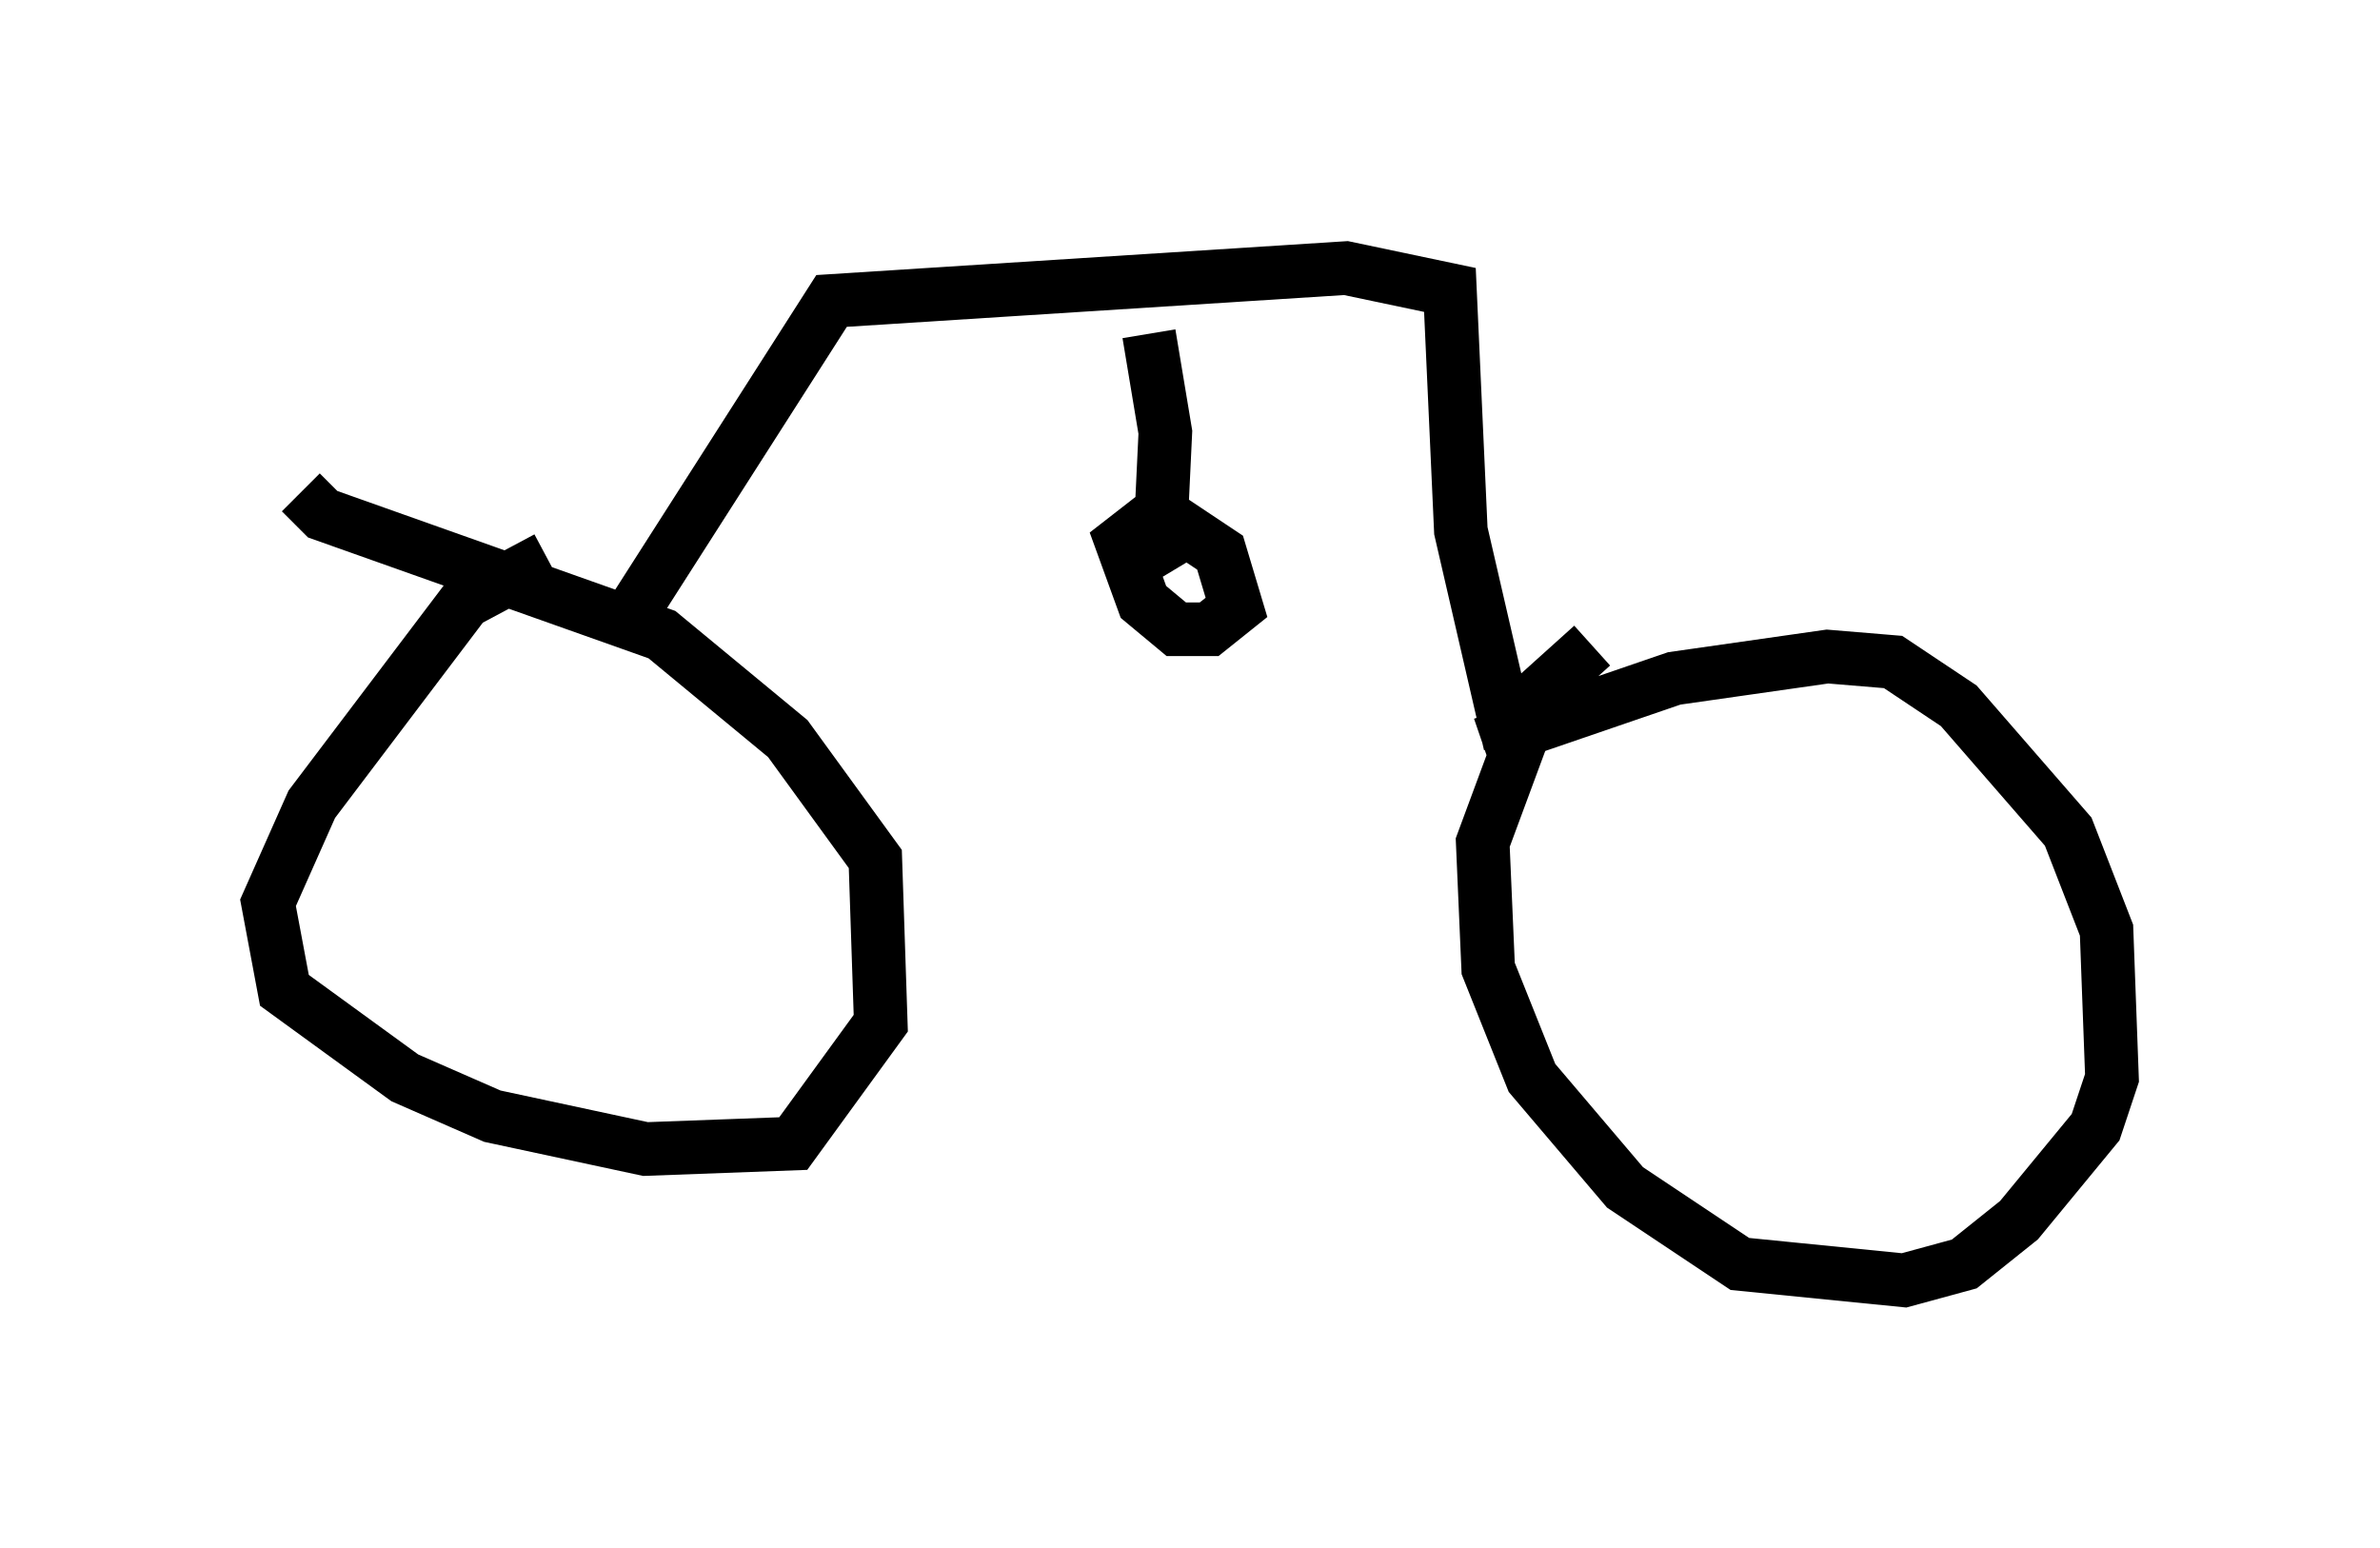 <?xml version="1.0" encoding="utf-8" ?>
<svg baseProfile="full" height="28.886" version="1.1" width="44.402" xmlns="http://www.w3.org/2000/svg" xmlns:ev="http://www.w3.org/2001/xml-events" xmlns:xlink="http://www.w3.org/1999/xlink"><defs /><rect fill="white" height="28.886" width="44.402" x="0" y="0" /><path d="M11.329, 11.125 m-1.123, -0.715 l-1.531, 0.817 -2.858, 3.777 l-0.817, 1.838 0.306, 1.633 l2.246, 1.633 1.633, 0.715 l2.858, 0.613 2.756, -0.102 l1.633, -2.246 -0.102, -3.063 l-1.633, -2.246 -2.348, -1.94 l-6.329, -2.246 -0.408, -0.408 m22.05, 4.696 l3.573, -1.225 2.858, -0.408 l1.225, 0.102 1.225, 0.817 l2.042, 2.348 0.715, 1.838 l0.102, 2.756 -0.306, 0.919 l-1.429, 1.735 -1.021, 0.817 l-1.123, 0.306 -3.063, -0.306 l-2.144, -1.429 -1.735, -2.042 l-0.817, -2.042 -0.102, -2.348 l1.021, -2.756 1.021, -0.919 m-1.531, 1.838 l-0.919, -3.981 -0.204, -4.492 l-1.94, -0.408 -9.596, 0.613 l-3.981, 6.227 m9.902, -5.615 l0.306, 1.838 -0.102, 2.144 l0.51, -0.306 0.613, 0.408 l0.306, 1.021 -0.51, 0.408 l-0.613, 0.0 -0.613, -0.51 l-0.408, -1.123 0.919, -0.715 m5.206, -3.981 " fill="none" stroke="black" stroke-width="1" /></svg>